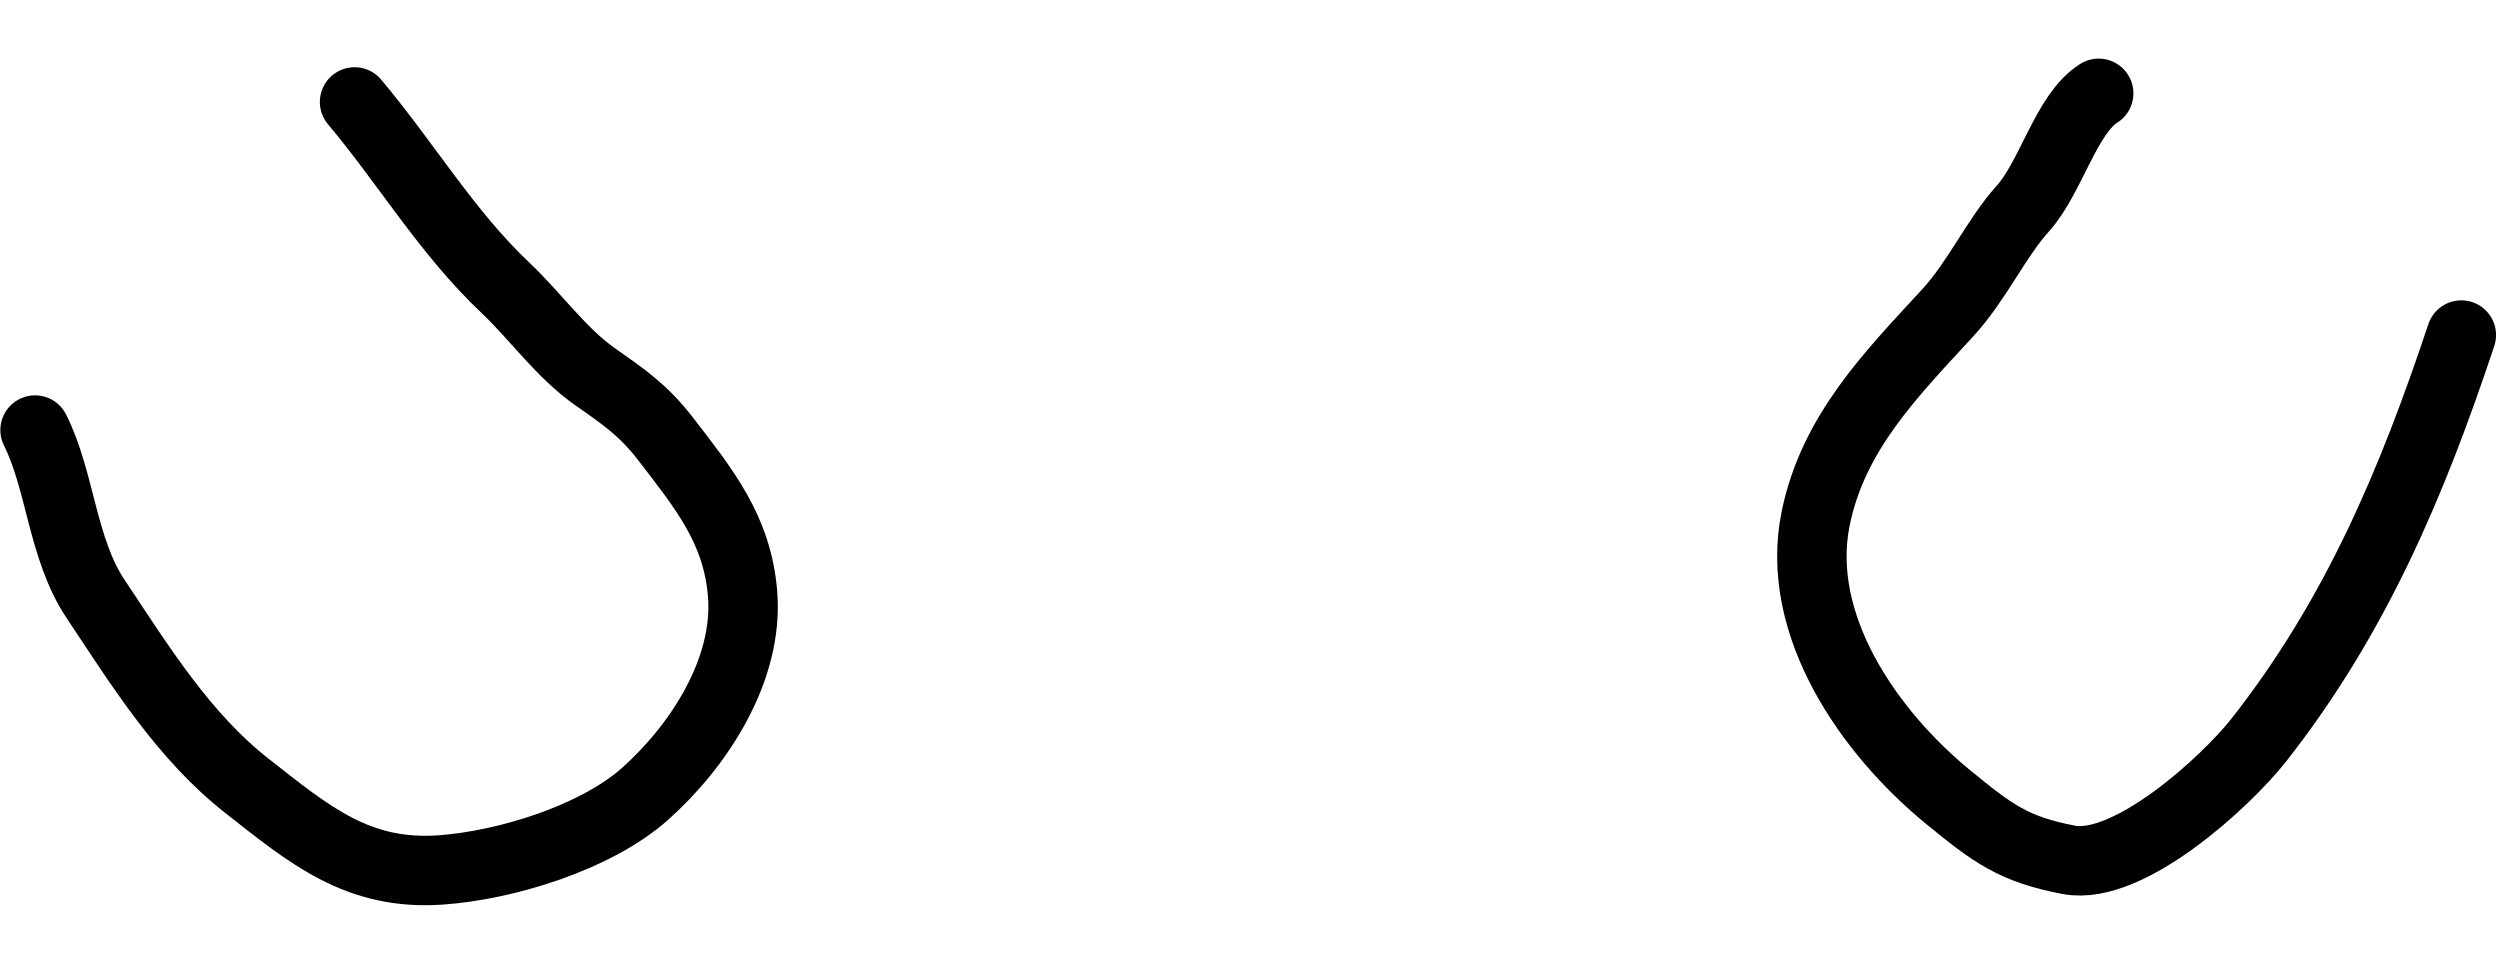 <svg width="36" height="14" viewBox="0 0 36 14" fill="none" xmlns="http://www.w3.org/2000/svg">
<path d="M5.106 1.468C5.854 2.359 6.437 3.35 7.282 4.148C7.724 4.567 8.078 5.082 8.58 5.433C8.983 5.715 9.268 5.91 9.582 6.317C10.133 7.034 10.621 7.622 10.694 8.562C10.777 9.649 10.064 10.739 9.292 11.429C8.582 12.062 7.288 12.46 6.349 12.527C5.152 12.613 4.456 12.022 3.558 11.318C2.641 10.599 2.017 9.586 1.376 8.624C0.894 7.901 0.876 6.935 0.505 6.193" stroke="black" stroke-linecap="round"/>
<path d="M30.221 1.344C29.755 1.635 29.531 2.558 29.13 3.002C28.743 3.43 28.475 4.04 28.045 4.507C27.234 5.389 26.399 6.228 26.146 7.464C25.831 9.003 26.923 10.553 28.052 11.477C28.695 12.003 28.996 12.231 29.793 12.382C30.651 12.544 32.056 11.256 32.528 10.655C33.929 8.872 34.74 6.934 35.443 4.825" stroke="black" stroke-linecap="round"/>
</svg>
